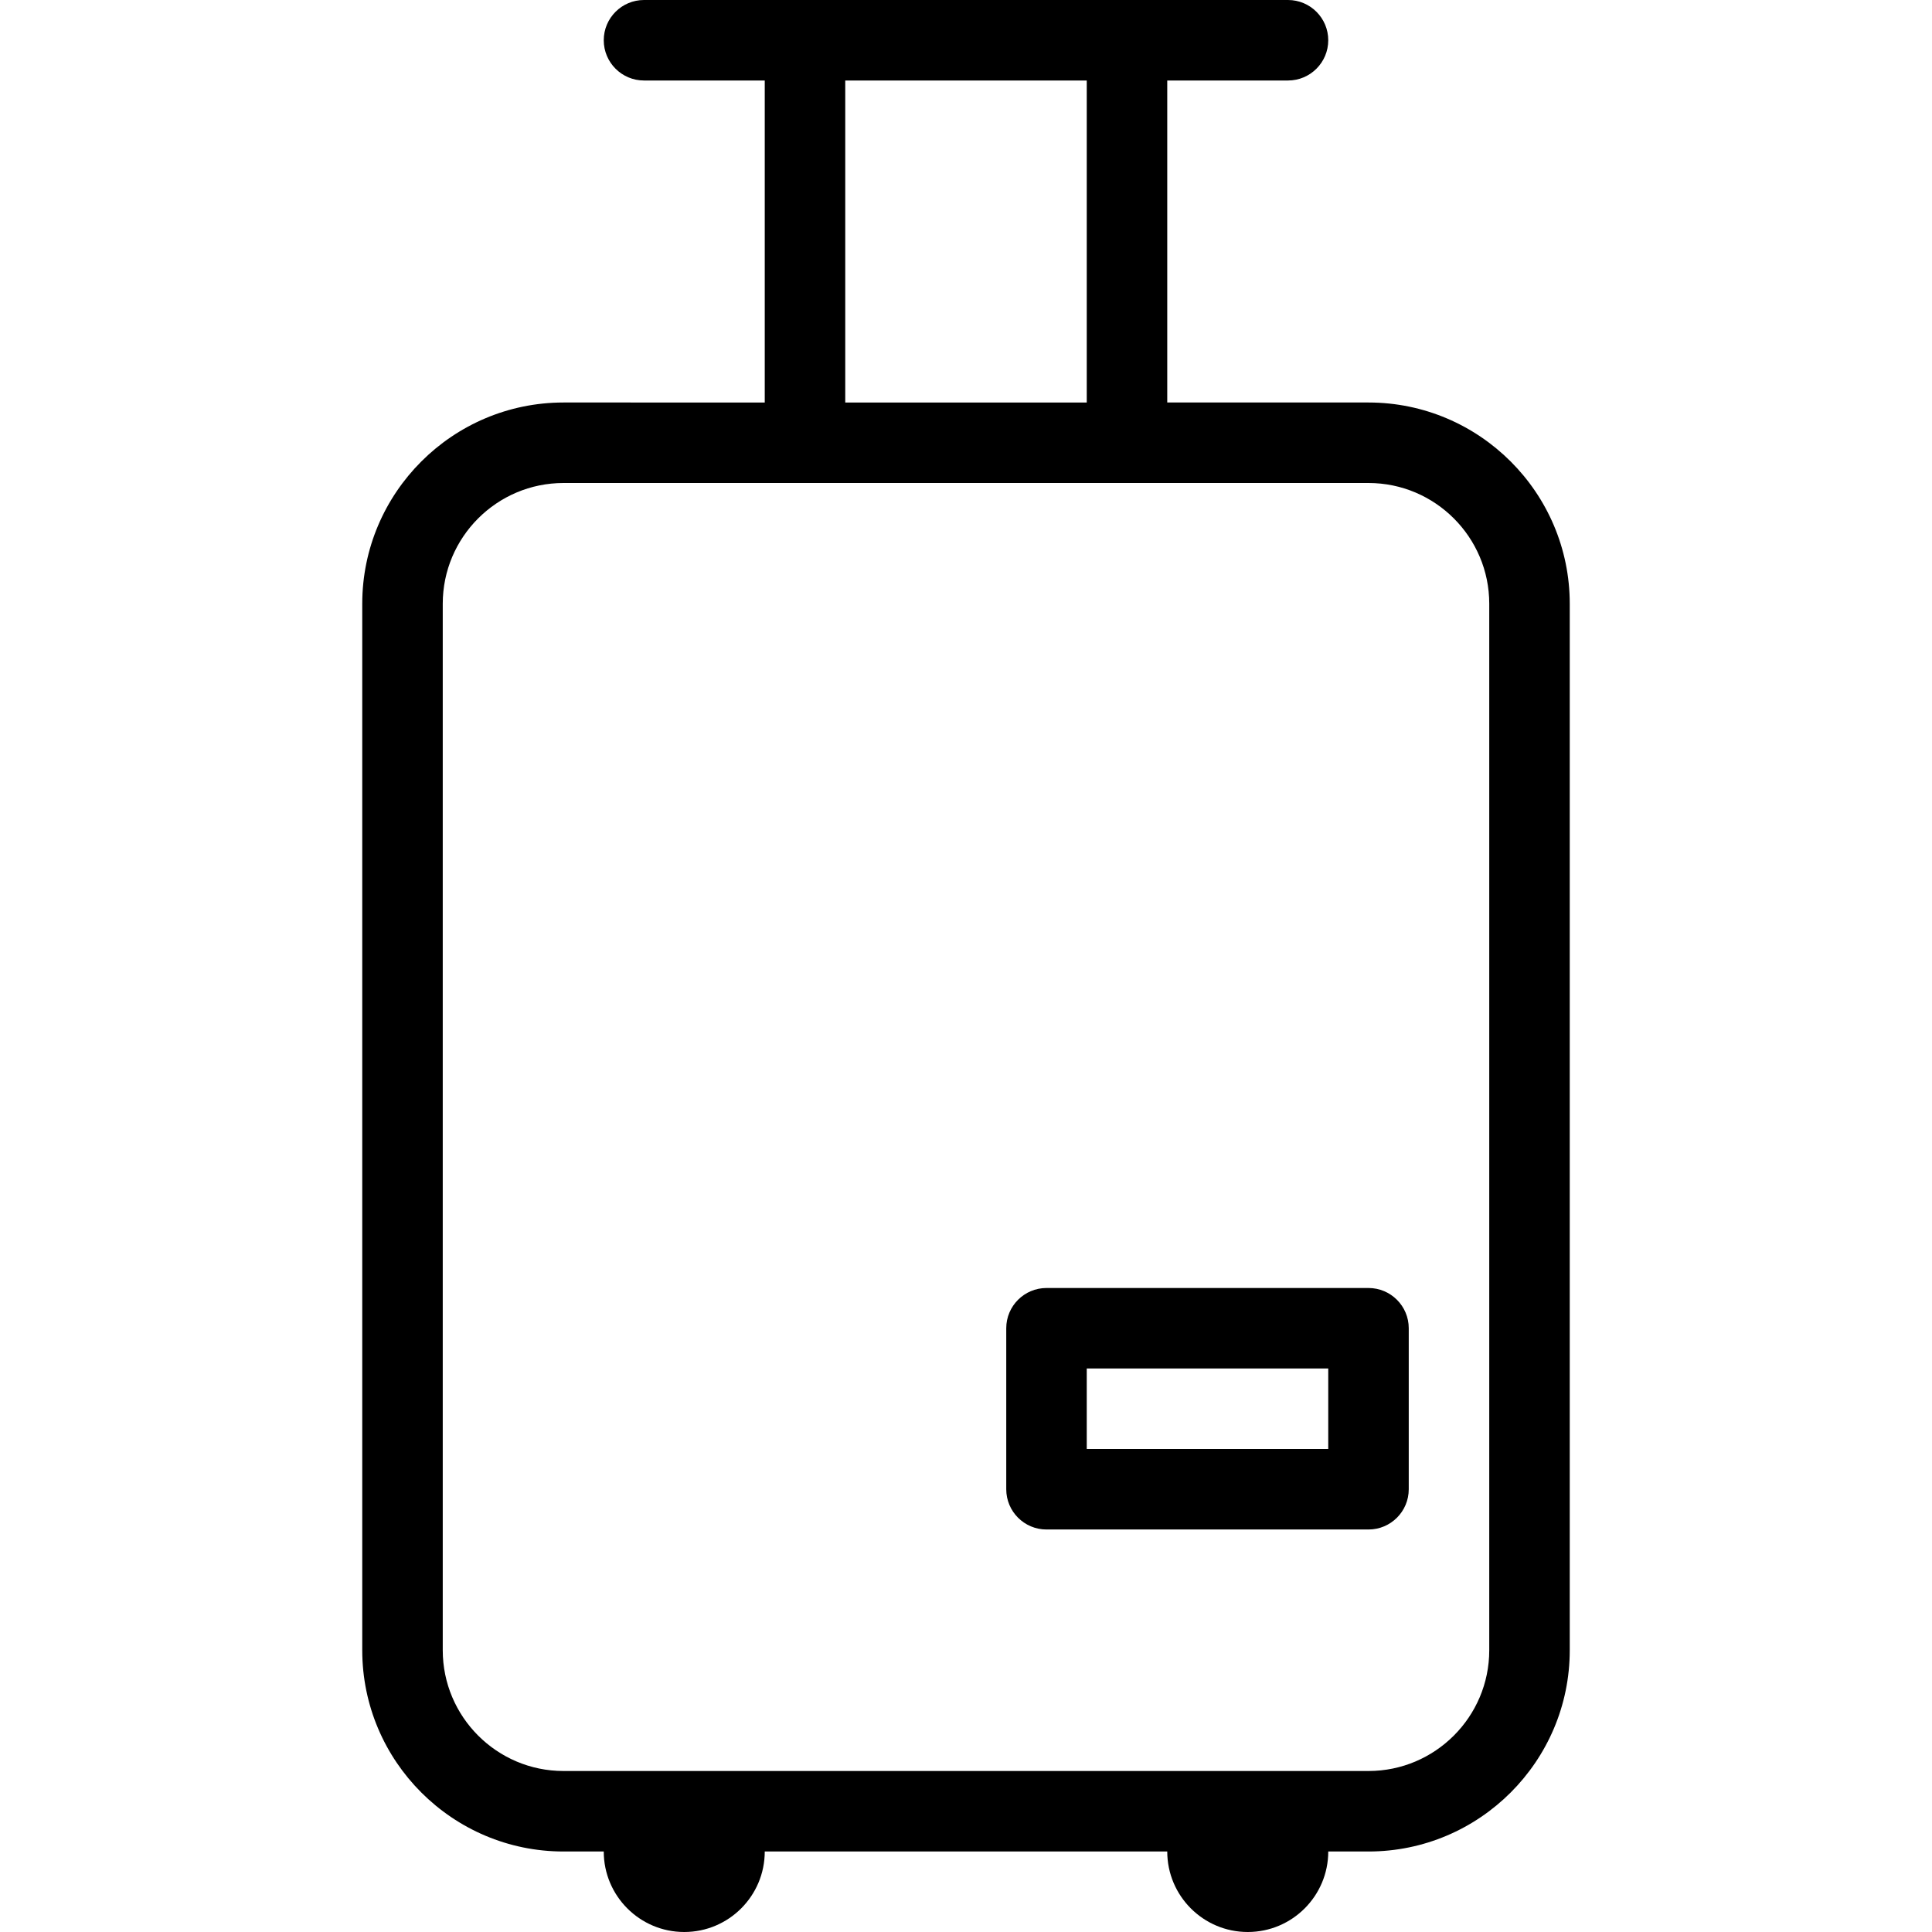 <?xml version="1.0" encoding="iso-8859-1"?>
<!-- Generator: Adobe Illustrator 19.0.0, SVG Export Plug-In . SVG Version: 6.00 Build 0)  -->
<svg version="1.1" id="Layer_1" xmlns="http://www.w3.org/2000/svg" xmlns:xlink="http://www.w3.org/1999/xlink" x="0px" y="0px"
	 viewBox="0 0 24 24" style="enable-background:new 0 0 24 24;" xml:space="preserve">
<g>
	<g>
		<path d="M17,16h-4c-0.276,0-0.5,0.224-0.5,0.5v2c0,0.276,0.224,0.5,0.5,0.5h4c0.276,0,0.5-0.224,0.5-0.5v-2
			C17.5,16.224,17.276,16,17,16z M16.5,18h-3v-1h3V18z M17,5h-2.5V1H16c0.276,0,0.5-0.224,0.5-0.5S16.276,0,16,0H8
			C7.724,0,7.5,0.224,7.5,0.5S7.724,1,8,1h1.5v4H7C5.622,5,4.5,6.122,4.5,7.5v13C4.5,21.878,5.622,23,7,23h0.5c0,0.552,0.448,1,1,1
			c0.552,0,1-0.448,1-1h5c0,0.552,0.448,1,1,1c0.552,0,1-0.448,1-1H17c1.378,0,2.5-1.122,2.5-2.5v-13C19.5,6.122,18.378,5,17,5z
			 M10.5,1h3v4h-3V1z M18.5,20.5c0,0.827-0.673,1.5-1.5,1.5H7c-0.827,0-1.5-0.673-1.5-1.5v-13C5.5,6.673,6.173,6,7,6h10
			c0.827,0,1.5,0.673,1.5,1.5V20.5z"/>
	</g>
</g>
</svg>
